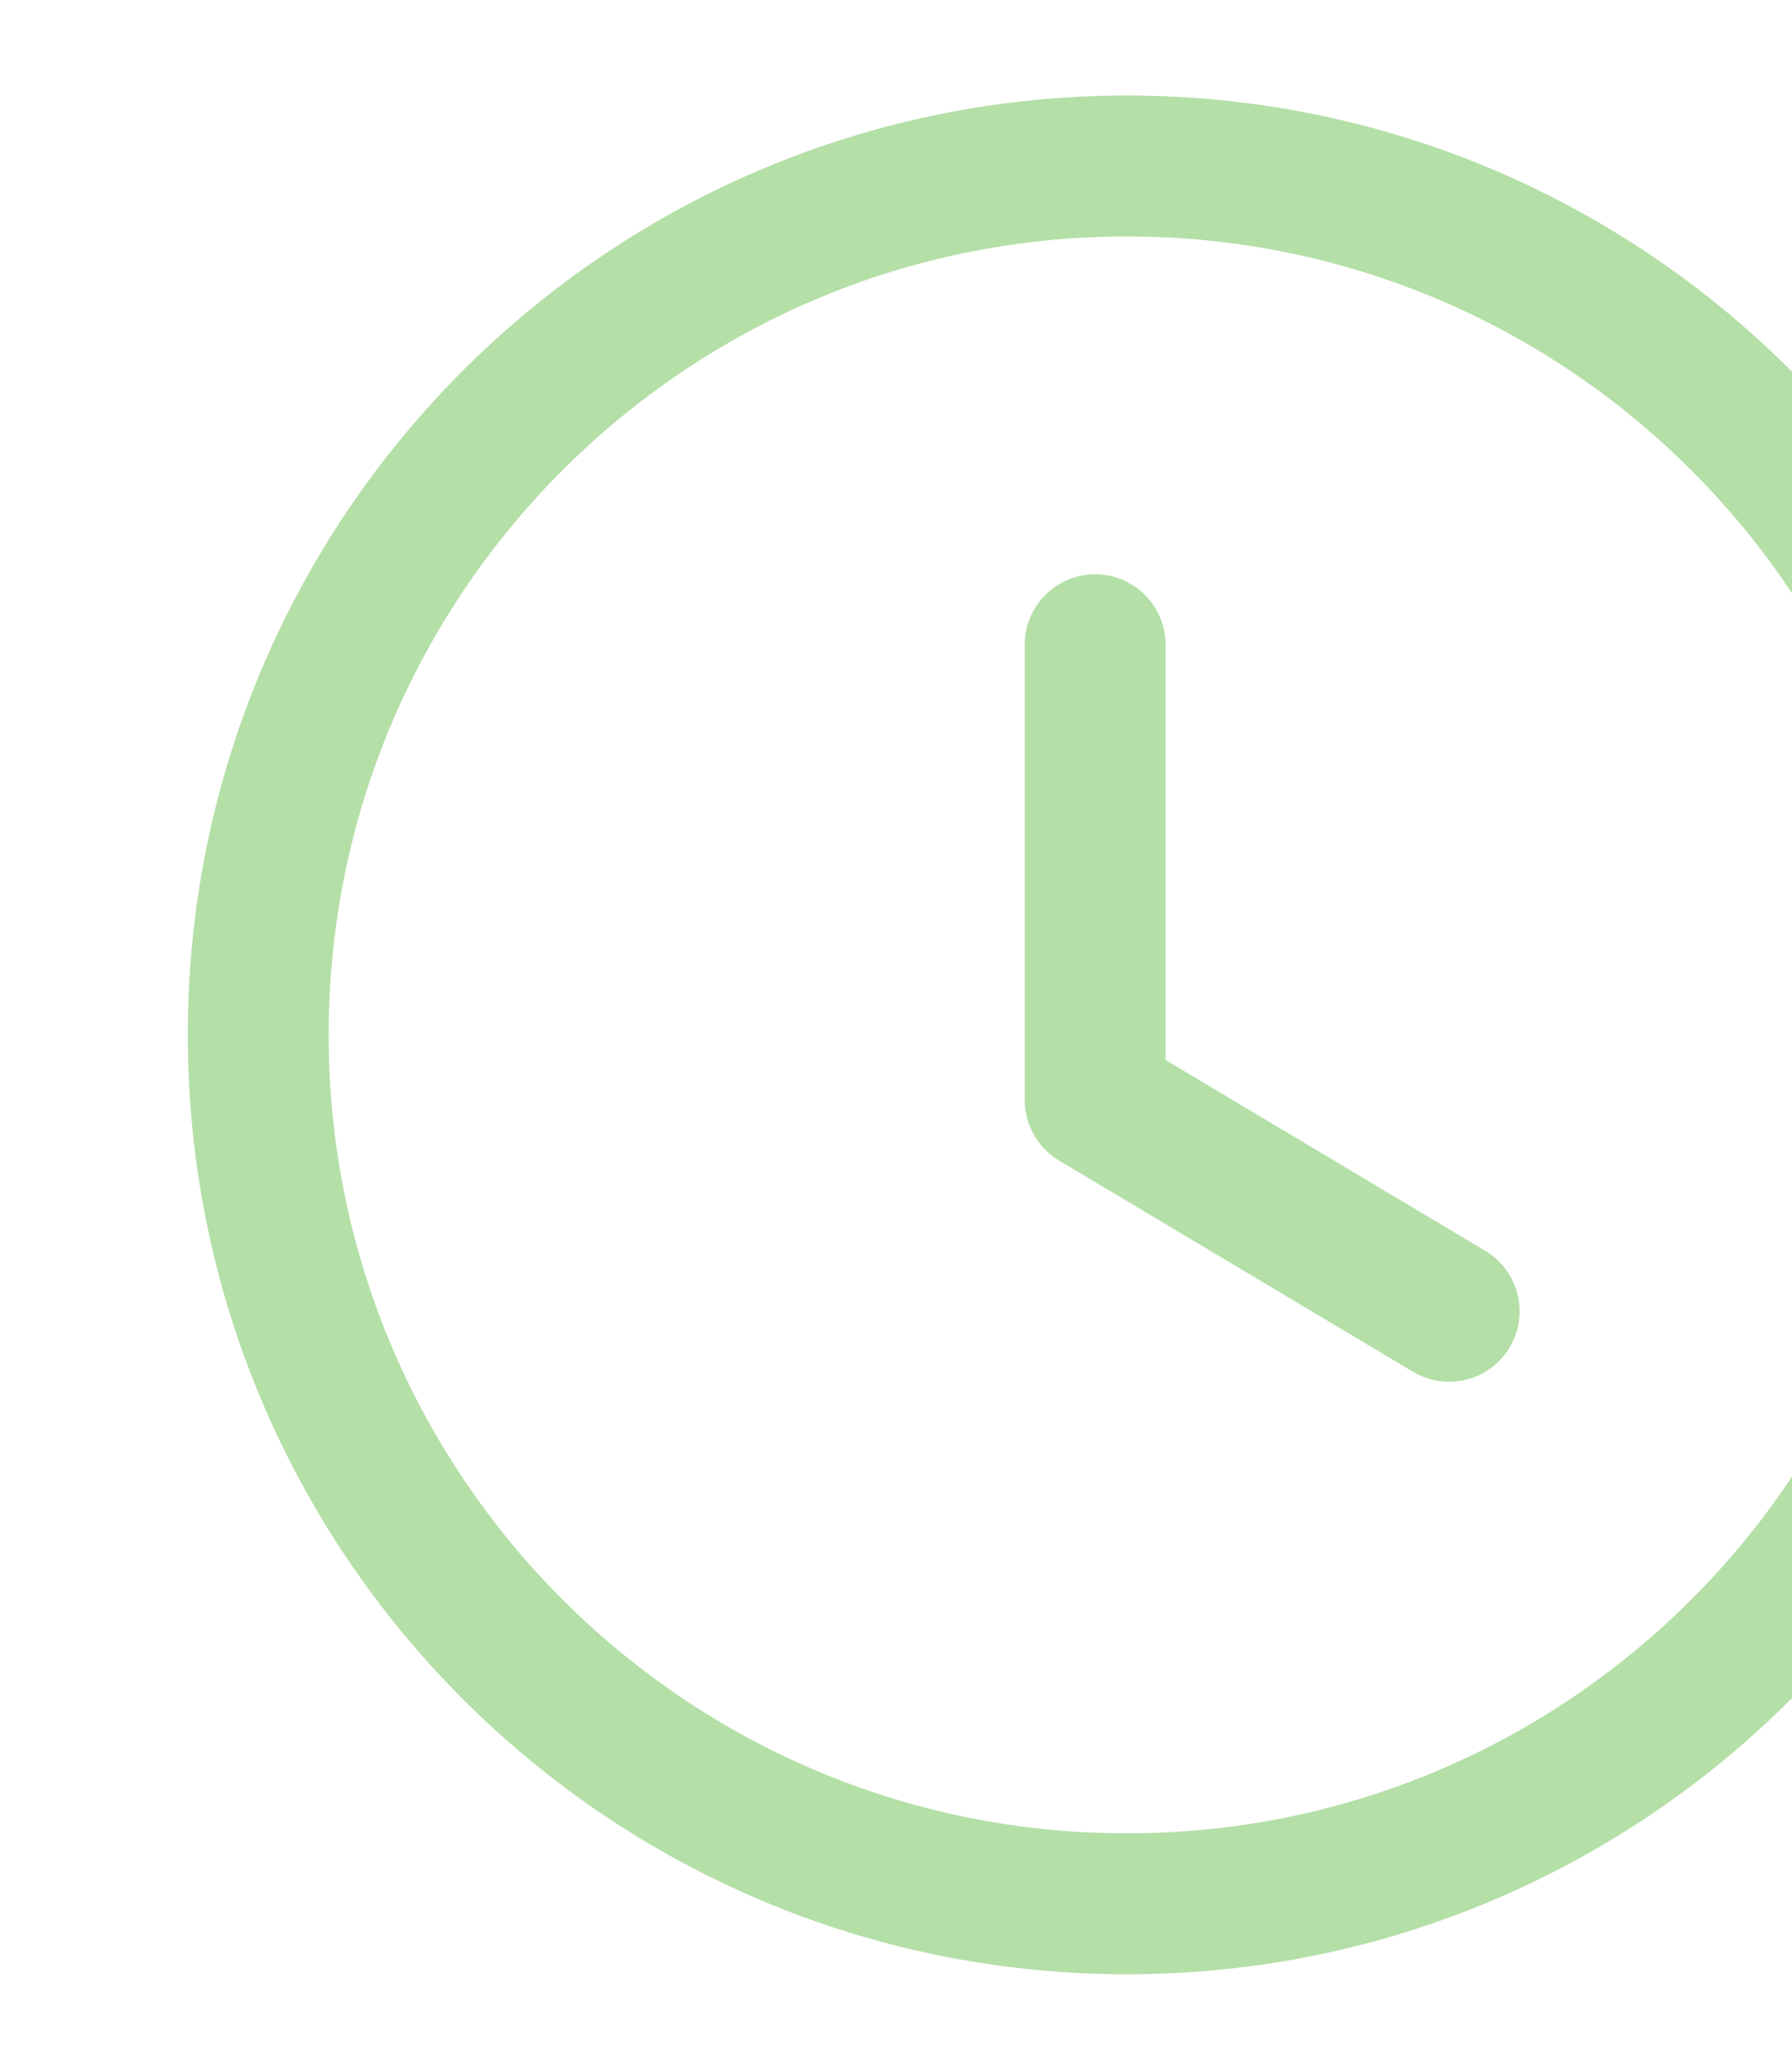 <svg width="97" height="112" viewBox="0 0 97 112" fill="none"
    xmlns="http://www.w3.org/2000/svg">
    <path fill-rule="evenodd" clip-rule="evenodd" d="M108.02 56.002C108.02 81.973 86.97 103.023 60.999 103.023C35.028 103.023 13.978 81.973 13.978 56.002C13.978 30.032 35.028 8.982 60.999 8.982C86.97 8.982 108.02 30.032 108.02 56.002Z" stroke="#B4DFA7" stroke-width="7.625" stroke-linecap="round" stroke-linejoin="round"/>
    <path d="M78.443 70.96L59.279 59.527V34.888" stroke="#B4DFA7" stroke-width="7.625" stroke-linecap="round" stroke-linejoin="round"/>
</svg>
